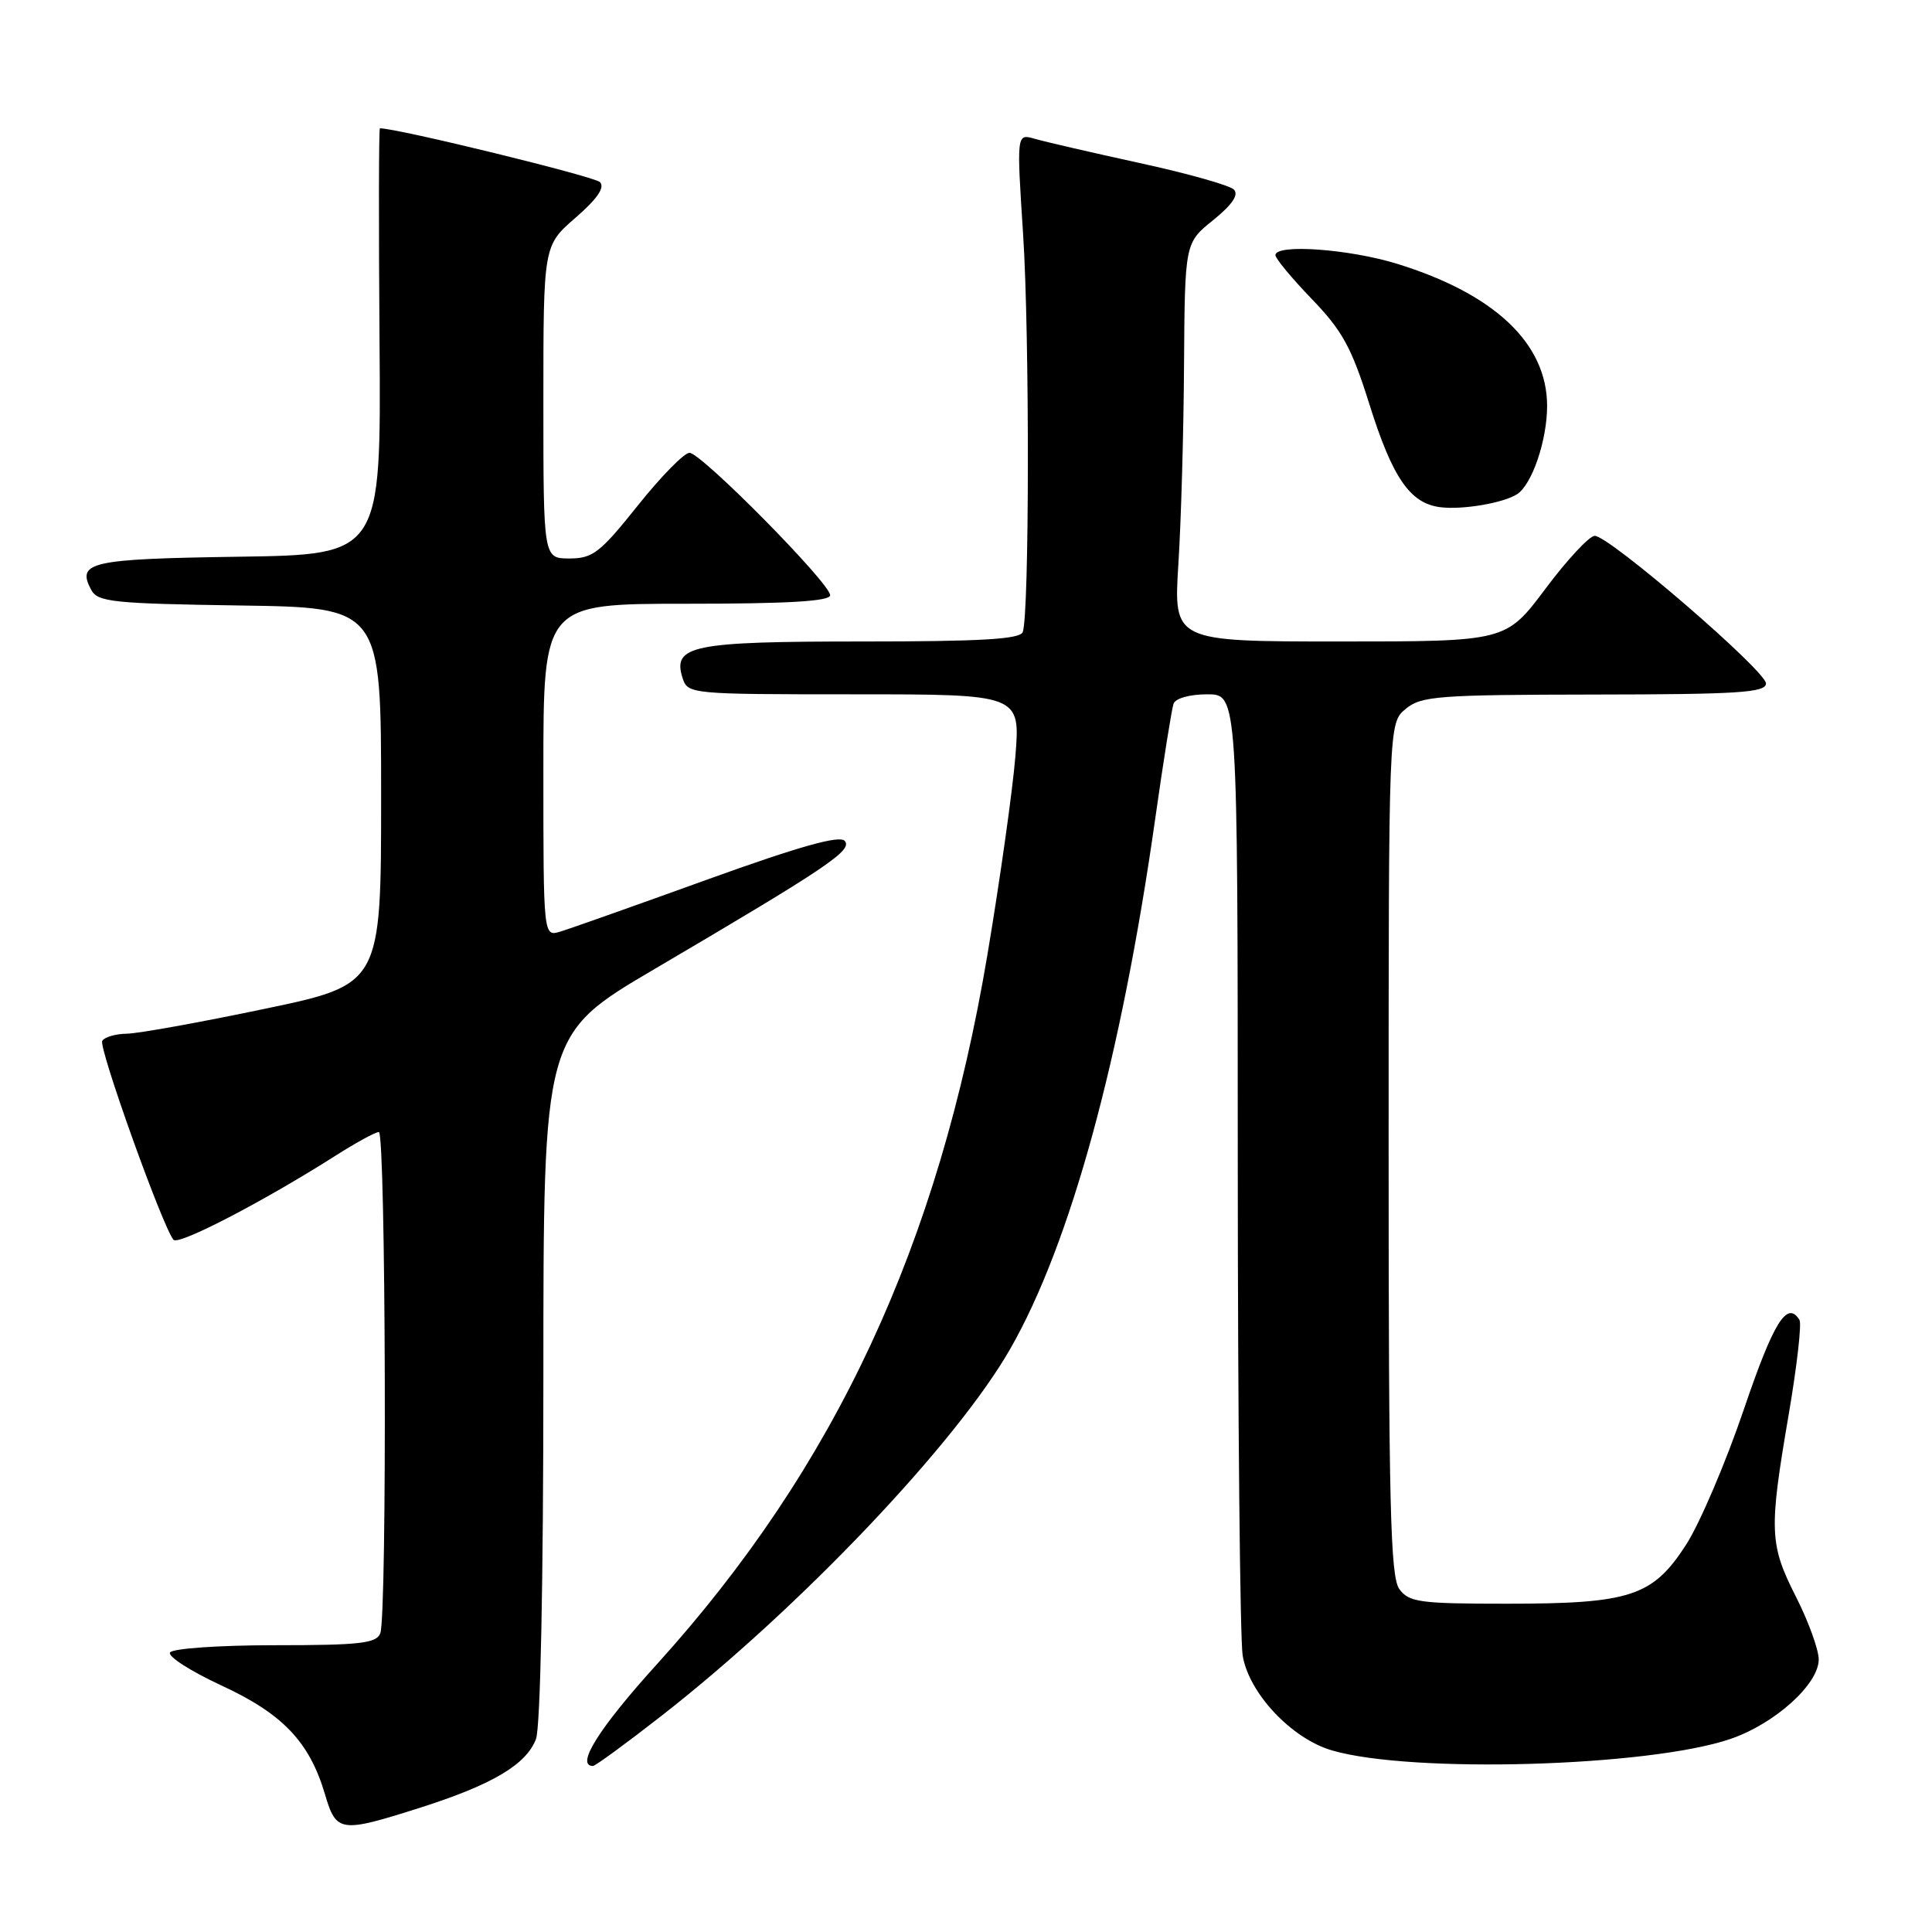 <?xml version="1.0" encoding="UTF-8" standalone="no"?>
<!DOCTYPE svg PUBLIC "-//W3C//DTD SVG 1.1//EN" "http://www.w3.org/Graphics/SVG/1.1/DTD/svg11.dtd" >
<svg xmlns="http://www.w3.org/2000/svg" xmlns:xlink="http://www.w3.org/1999/xlink" version="1.1" viewBox="0 0 256 256">
 <g >
 <path fill="currentColor"
d=" M 55.70 239.52 C 65.24 236.48 69.74 233.81 71.02 230.43 C 71.61 228.91 72.00 209.54 72.00 182.46 C 72.00 137.06 72.00 137.06 86.75 128.39 C 109.67 114.91 112.98 112.68 111.94 111.43 C 111.28 110.64 106.02 112.11 93.76 116.53 C 84.27 119.96 75.49 123.07 74.25 123.44 C 72.00 124.13 72.00 124.13 72.00 102.07 C 72.00 80.00 72.00 80.00 91.00 80.00 C 104.44 80.00 110.00 79.67 110.00 78.87 C 110.00 77.29 92.92 60.00 91.36 60.00 C 90.66 60.00 87.57 63.15 84.50 67.00 C 79.52 73.24 78.54 74.00 75.46 74.00 C 72.00 74.00 72.00 74.00 72.00 53.28 C 72.00 32.55 72.00 32.55 76.25 28.86 C 79.13 26.36 80.18 24.84 79.50 24.13 C 78.77 23.38 52.68 17.00 50.34 17.00 C 50.19 17.00 50.17 29.71 50.29 45.25 C 50.50 73.50 50.50 73.50 31.54 73.77 C 11.92 74.06 10.11 74.47 12.09 78.17 C 12.95 79.77 15.00 79.98 31.77 80.23 C 50.50 80.50 50.50 80.50 50.50 105.47 C 50.50 130.45 50.50 130.45 35.00 133.69 C 26.47 135.48 18.29 136.95 16.81 136.97 C 15.33 136.99 13.86 137.41 13.55 137.92 C 13.02 138.77 21.55 162.58 22.99 164.28 C 23.65 165.05 34.88 159.22 44.45 153.14 C 47.17 151.41 49.75 150.00 50.20 150.00 C 51.12 150.00 51.31 214.03 50.39 216.42 C 49.88 217.75 47.69 218.00 36.45 218.00 C 29.06 218.00 22.86 218.43 22.53 218.96 C 22.20 219.48 25.26 221.44 29.31 223.32 C 37.46 227.08 41.01 230.81 43.06 237.75 C 44.56 242.83 45.08 242.90 55.70 239.52 Z  M 87.71 227.31 C 106.02 213.01 126.72 191.23 133.87 178.72 C 141.85 164.78 148.58 140.17 153.07 108.50 C 154.16 100.80 155.26 93.94 155.50 93.25 C 155.75 92.53 157.64 92.00 159.97 92.00 C 164.00 92.00 164.00 92.00 164.01 153.75 C 164.02 187.71 164.31 217.24 164.66 219.37 C 165.49 224.37 171.15 230.39 176.50 231.94 C 187.04 235.02 218.49 234.11 229.29 230.42 C 235.18 228.41 241.00 223.16 240.99 219.88 C 240.98 218.57 239.63 214.85 237.99 211.61 C 234.45 204.64 234.38 202.83 237.00 187.50 C 238.10 181.07 238.75 175.40 238.44 174.90 C 236.81 172.26 235.01 175.15 231.07 186.75 C 228.69 193.76 225.25 201.82 223.43 204.66 C 219.00 211.53 216.07 212.50 199.67 212.50 C 188.12 212.50 186.70 212.31 185.42 210.56 C 184.23 208.94 184.00 199.35 184.00 152.22 C 184.00 95.82 184.00 95.82 186.25 93.94 C 188.30 92.23 190.49 92.06 211.25 92.03 C 230.36 92.01 234.00 91.77 234.00 90.56 C 234.00 88.90 213.24 71.00 211.31 71.00 C 210.61 71.00 207.67 74.15 204.79 78.00 C 199.55 85.00 199.55 85.00 177.53 85.00 C 155.50 85.00 155.50 85.00 156.14 74.75 C 156.50 69.11 156.84 57.23 156.89 48.35 C 157.00 32.19 157.00 32.19 160.75 29.17 C 163.27 27.13 164.17 25.81 163.50 25.12 C 162.95 24.56 157.32 22.97 151.00 21.60 C 144.68 20.22 138.42 18.77 137.10 18.39 C 134.70 17.69 134.70 17.69 135.57 31.09 C 136.43 44.43 136.40 81.37 135.52 83.75 C 135.17 84.70 129.98 85.00 114.22 85.00 C 91.68 85.00 89.08 85.53 90.44 89.83 C 91.13 91.97 91.43 92.00 113.17 92.00 C 135.21 92.00 135.21 92.00 134.54 100.25 C 134.17 104.79 132.50 116.60 130.84 126.50 C 124.36 165.03 110.67 194.42 87.06 220.50 C 79.36 229.00 76.22 234.00 78.57 234.00 C 78.88 234.00 83.00 230.99 87.71 227.31 Z  M 200.98 65.51 C 202.98 64.28 205.00 58.37 205.00 53.78 C 204.99 45.52 198.07 38.96 185.14 34.96 C 178.77 32.99 169.00 32.29 169.00 33.81 C 169.00 34.25 171.17 36.87 173.82 39.62 C 177.87 43.82 179.10 46.07 181.45 53.56 C 184.52 63.34 186.85 66.72 190.87 67.21 C 193.79 67.57 199.10 66.67 200.98 65.51 Z "/>
</g>
</svg>